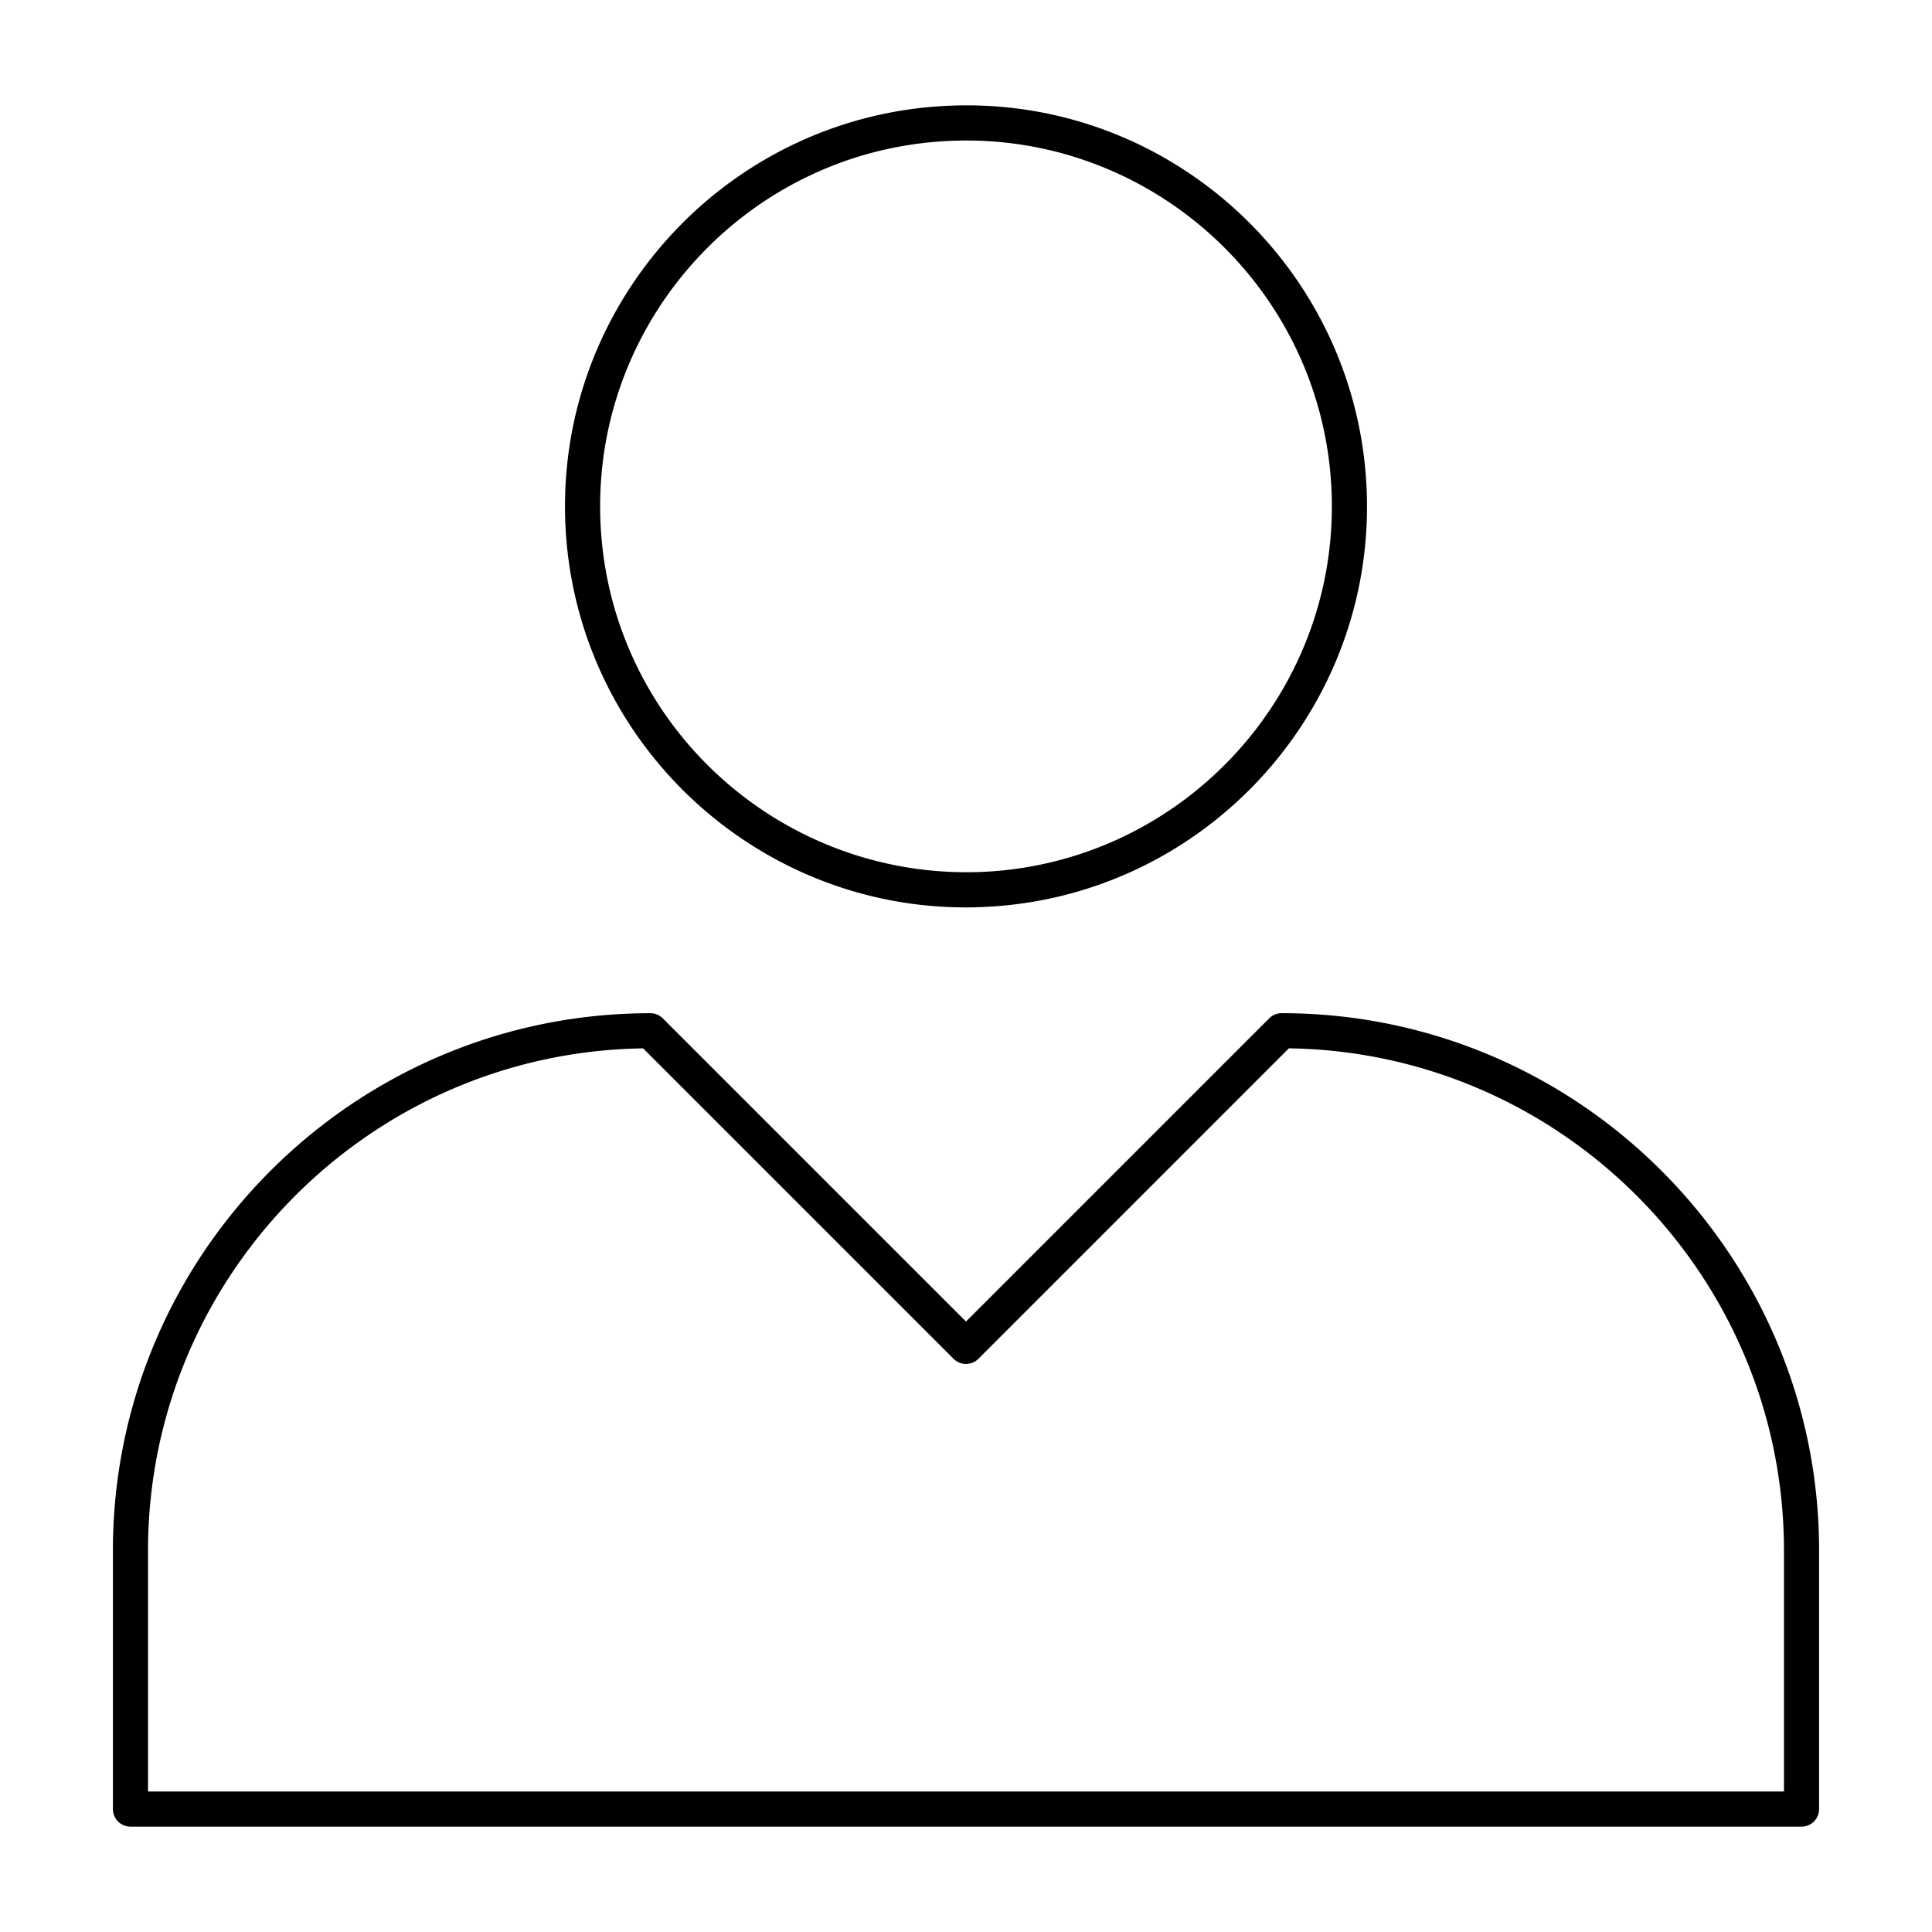 <svg id="Layer_1" viewBox="0 0 55 55" xmlns="http://www.w3.org/2000/svg"><style>.st0{fill:none;stroke:#000;stroke-linecap:round;stroke-linejoin:round;stroke-miterlimit:10}</style><path d="M51.286 52H3.714a.5.5 0 0 1-.5-.5v-7.356c0-8.437 6.864-15.3 15.3-15.3a.5.5 0 0 1 .354.146l8.632 8.632 8.632-8.632a.5.5 0 0 1 .353-.147c8.437 0 15.301 6.864 15.301 15.3V51.5a.5.5 0 0 1-.5.5zM4.214 51h46.572v-6.856c0-7.817-6.305-14.188-14.095-14.3l-8.837 8.838a.5.5 0 0 1-.708 0l-8.837-8.837c-7.79.11-14.095 6.482-14.095 14.299V51zm23.281-25.168c-6.113 0-11.19-4.864-11.404-11.02-.218-6.29 4.722-11.586 11.013-11.805 6.293-.229 11.585 4.721 11.805 11.012.218 6.291-4.722 11.587-11.013 11.805-.133.005-.268.008-.4.008zM27.505 4a11.5 11.5 0 0 0-.366.007c-5.74.199-10.247 5.03-10.048 10.77.198 5.74 5.024 10.233 10.77 10.048 5.74-.2 10.247-5.031 10.048-10.77C37.714 8.436 33.081 4 27.505 4z"/></svg>